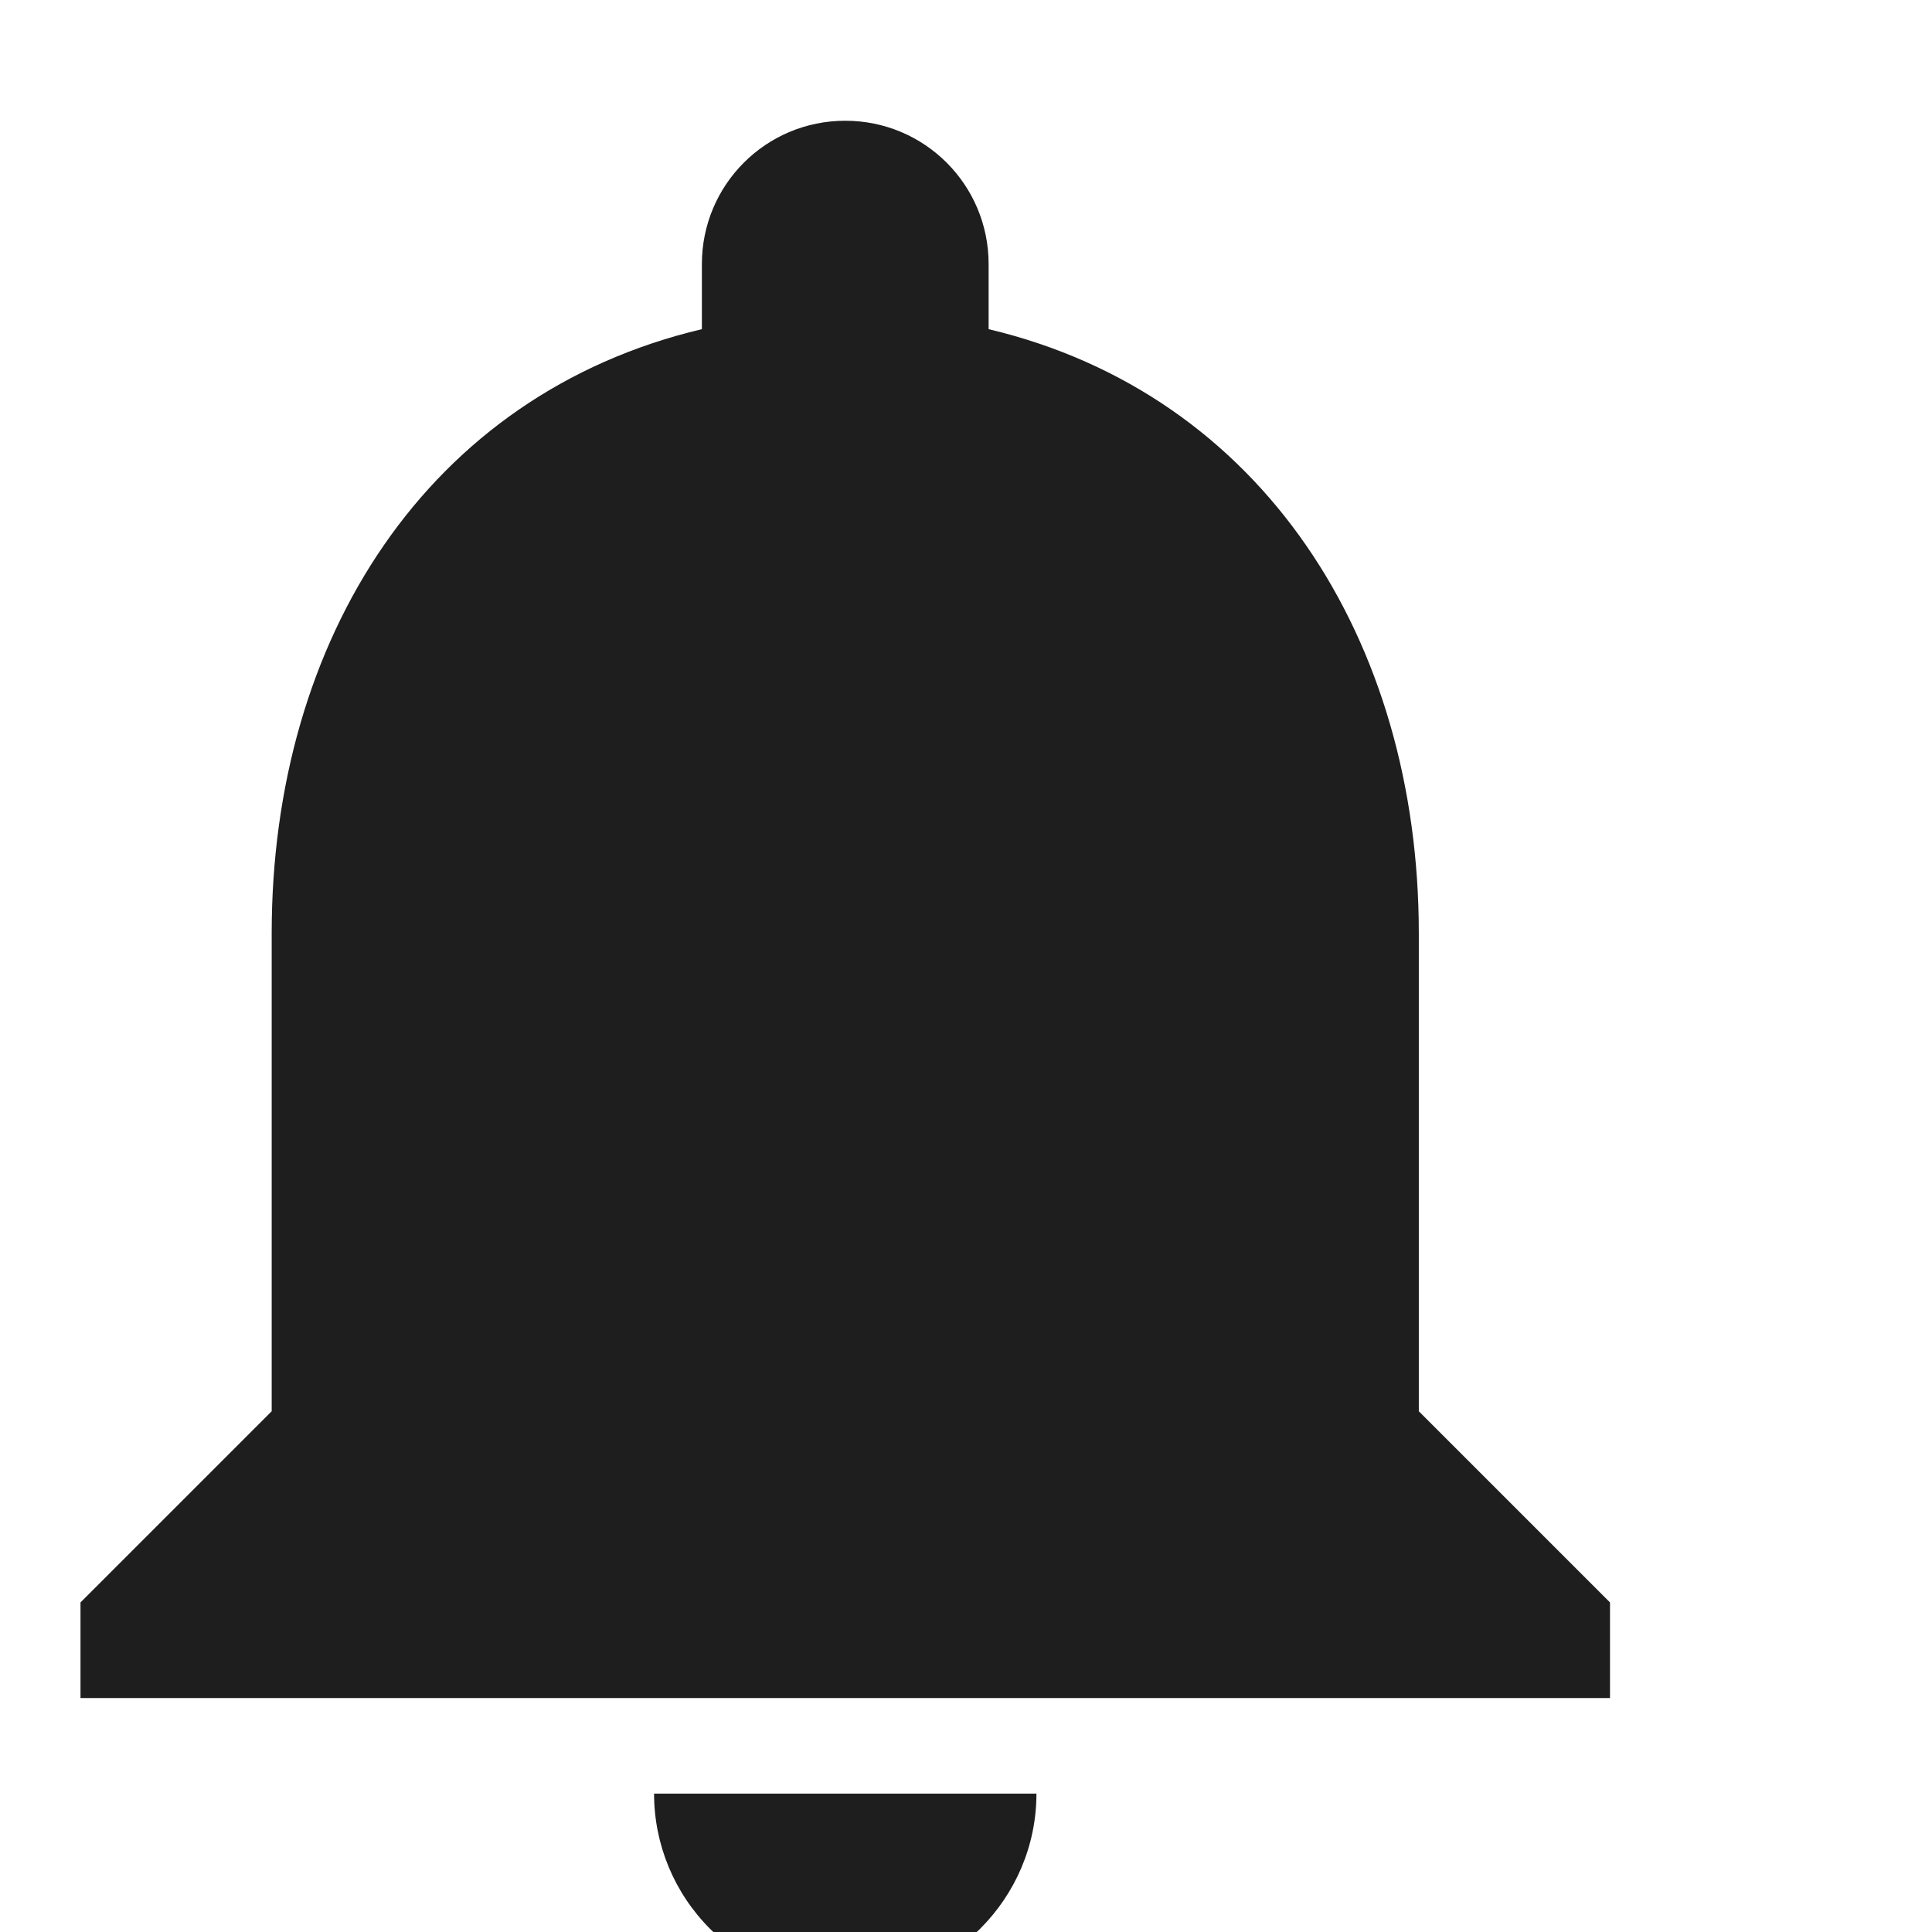 <svg width="24" height="24" viewBox="0 0 24 24" fill="none" xmlns="http://www.w3.org/2000/svg">
<g clip-path="url(#clip0_111_188)">
<path d="M10.5 24.656C11.806 24.656 12.875 23.587 12.875 22.281H8.125C8.125 22.911 8.375 23.515 8.821 23.961C9.266 24.406 9.87 24.656 10.5 24.656ZM17.625 17.531V11.594C17.625 7.948 15.678 4.896 12.281 4.089V3.281C12.281 2.296 11.486 1.5 10.5 1.5C9.514 1.5 8.719 2.296 8.719 3.281V4.089C5.311 4.896 3.375 7.936 3.375 11.594V17.531L1 19.906V21.094H20V19.906L17.625 17.531Z" fill="#1E1E1E"/>
</g>
<defs>
<clipPath id="clip0_111_188">
<rect width="24" height="24" fill="white"/>
</clipPath>
</defs>
</svg>
